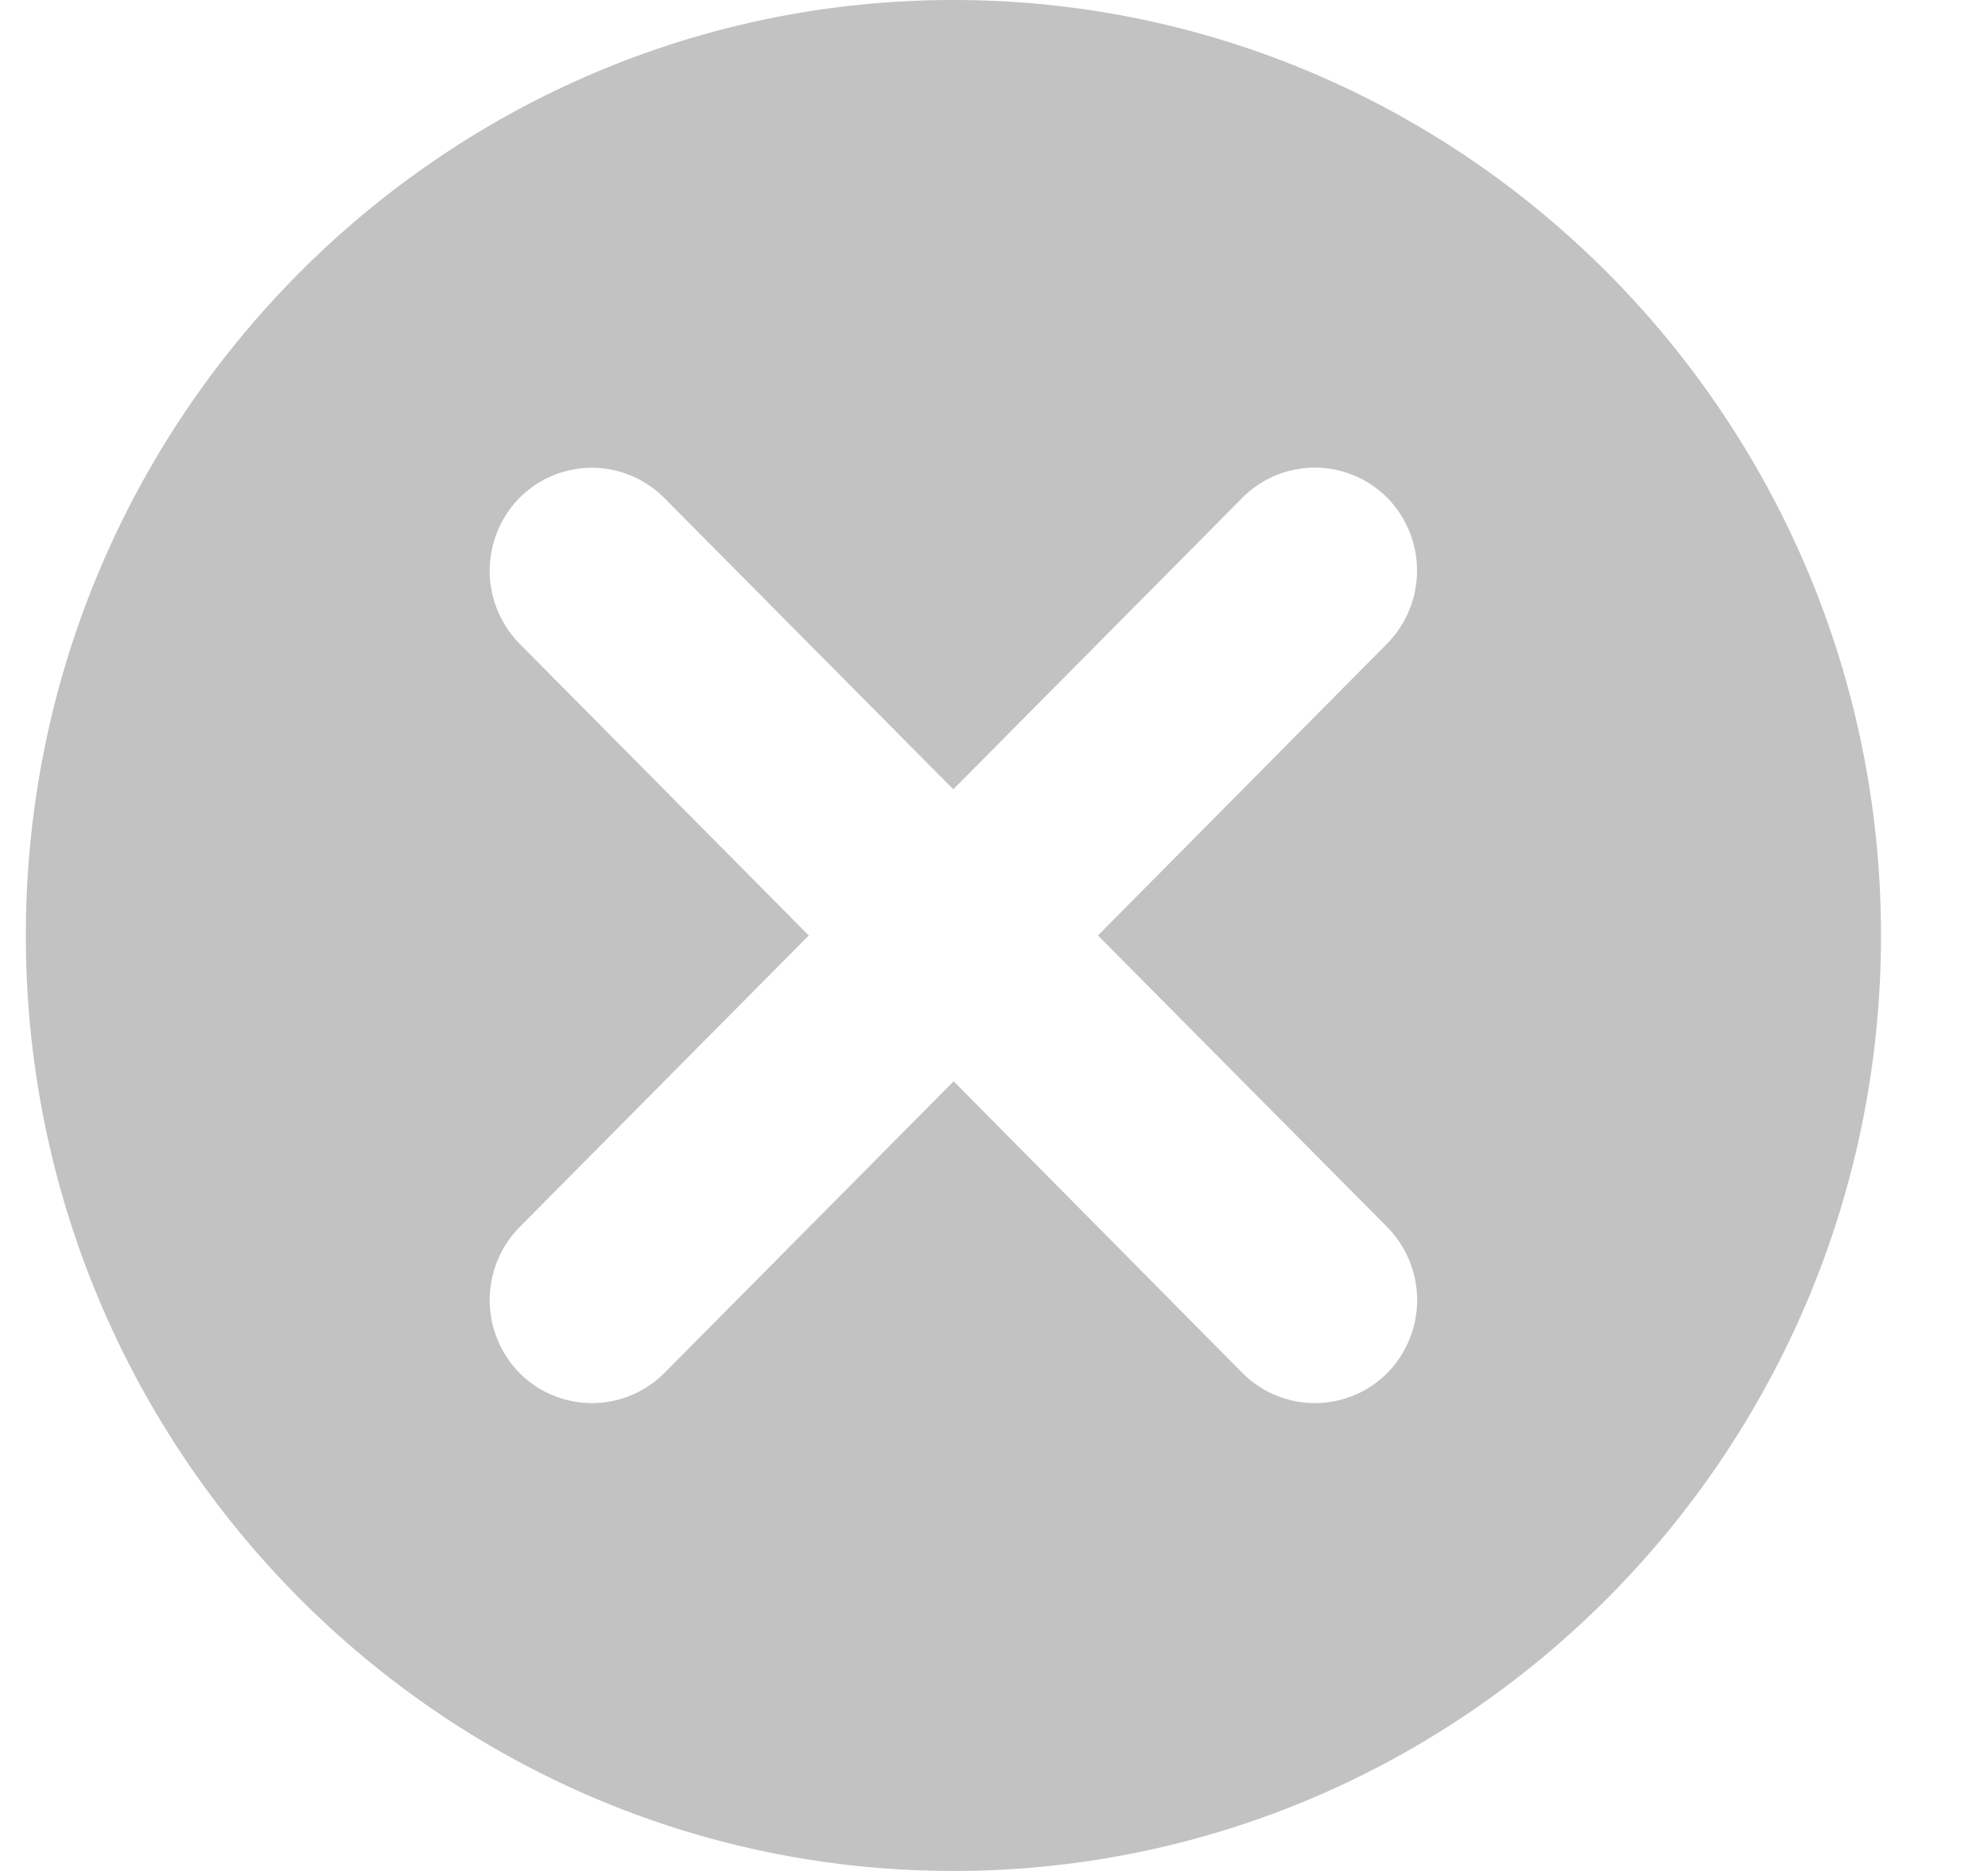 <svg width="17" height="16" viewBox="0 0 17 16" xmlns="http://www.w3.org/2000/svg"><title>Fill 1</title><path d="M8.153 0C3.78 0 .221 3.588.221 8s3.558 8 7.932 8c4.373 0 7.932-3.588 7.932-8s-3.56-8-7.932-8zm3.71 10.494a.89.89 0 0 1 0 1.248.874.874 0 0 1-1.238 0l-2.47-2.495-2.474 2.495a.874.874 0 0 1-1.238 0 .89.89 0 0 1 0-1.248L6.916 8 4.443 5.505a.89.89 0 0 1 0-1.248.873.873 0 0 1 1.236 0L8.152 6.75l2.473-2.494a.873.873 0 0 1 1.237 0 .89.89 0 0 1 0 1.248L9.389 8l2.474 2.494z" fill="#333" fill-rule="evenodd" opacity=".3"/></svg>